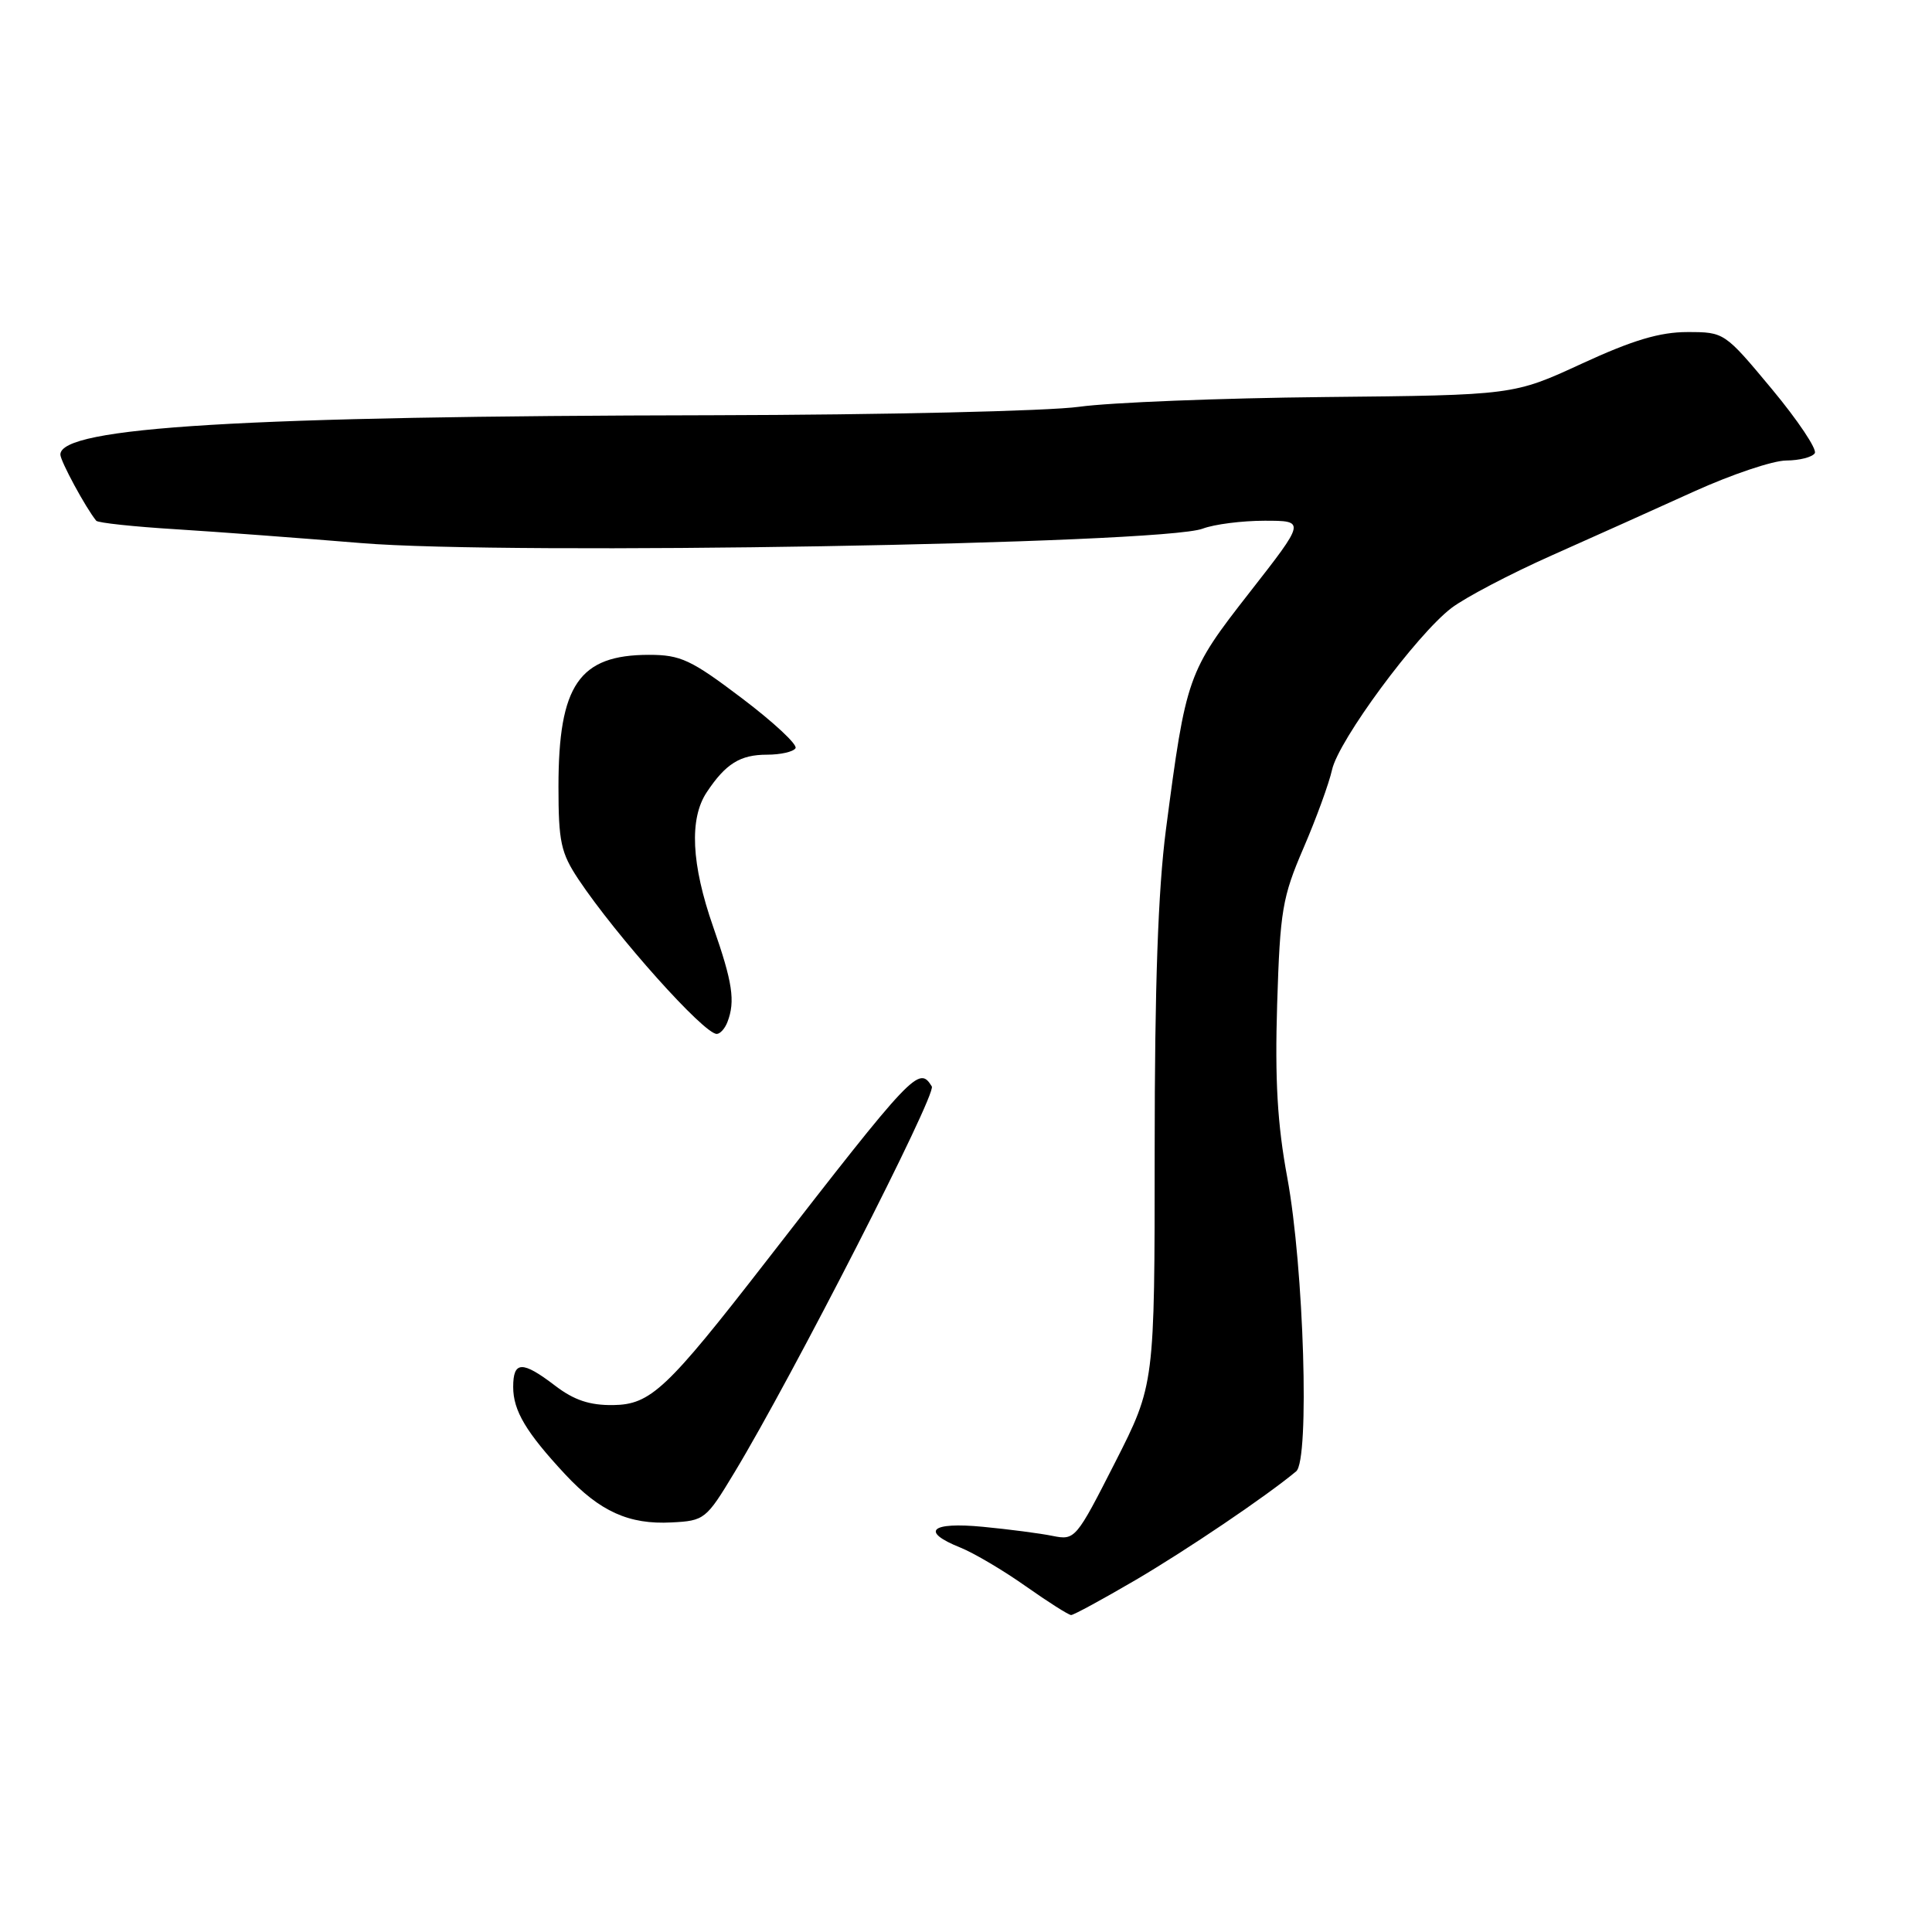 <?xml version="1.0" encoding="UTF-8" standalone="no"?>
<!DOCTYPE svg PUBLIC "-//W3C//DTD SVG 1.1//EN" "http://www.w3.org/Graphics/SVG/1.1/DTD/svg11.dtd" >
<svg xmlns="http://www.w3.org/2000/svg" xmlns:xlink="http://www.w3.org/1999/xlink" version="1.1" viewBox="0 0 256 256">
 <g >
 <path fill="currentColor"
d=" M 150.42 209.39 C 157.24 205.39 167.78 198.27 171.75 194.96 C 173.55 193.46 172.78 168.01 170.57 156.03 C 169.26 148.97 168.92 143.12 169.23 133.03 C 169.62 120.64 169.91 118.90 172.72 112.37 C 174.41 108.45 176.11 103.78 176.50 102.01 C 177.35 98.11 187.70 84.09 192.33 80.56 C 194.16 79.17 200.12 76.04 205.58 73.61 C 211.04 71.18 219.55 67.36 224.50 65.11 C 229.45 62.87 234.94 61.02 236.69 61.02 C 238.45 61.01 240.15 60.57 240.47 60.05 C 240.79 59.53 238.23 55.70 234.78 51.55 C 228.52 44.03 228.48 44.00 223.59 44.00 C 219.94 44.00 216.35 45.07 209.61 48.18 C 200.55 52.36 200.55 52.36 175.52 52.61 C 161.76 52.75 147.12 53.33 143.00 53.90 C 138.88 54.47 117.05 54.97 94.50 55.02 C 32.23 55.13 8.00 56.59 8.00 60.23 C 8.00 61.09 11.35 67.28 12.75 69.00 C 12.98 69.28 17.74 69.79 23.33 70.13 C 28.92 70.48 39.96 71.31 47.85 71.96 C 67.27 73.58 153.99 72.10 159.36 70.05 C 160.89 69.47 164.58 69.00 167.57 69.00 C 173.00 69.00 173.00 69.00 165.57 78.51 C 157.35 89.03 157.16 89.57 154.49 109.94 C 153.45 117.96 153.00 130.64 153.00 152.42 C 153.00 183.46 153.00 183.46 147.75 193.79 C 142.59 203.93 142.45 204.11 139.50 203.52 C 137.85 203.18 133.69 202.64 130.25 202.31 C 123.31 201.64 121.91 202.92 127.25 205.06 C 129.04 205.78 132.94 208.08 135.91 210.18 C 138.89 212.28 141.60 214.00 141.93 214.00 C 142.27 214.00 146.09 211.92 150.42 209.39 Z  M 97.30 195.14 C 105.00 182.40 124.12 145.00 123.47 143.96 C 121.77 141.19 121.06 141.94 101.50 167.15 C 88.34 184.11 86.21 186.11 81.25 186.18 C 78.14 186.22 76.07 185.53 73.57 183.62 C 69.20 180.28 68.00 180.32 68.00 183.78 C 68.00 186.93 69.71 189.79 74.90 195.37 C 79.48 200.28 83.34 202.03 88.98 201.73 C 93.34 201.51 93.57 201.33 97.30 195.14 Z  M 96.39 135.42 C 97.45 132.67 97.07 130.16 94.50 122.81 C 91.60 114.51 91.31 108.48 93.65 104.97 C 96.16 101.19 98.08 100.00 101.63 100.00 C 103.42 100.00 105.12 99.62 105.41 99.14 C 105.70 98.67 102.51 95.70 98.32 92.53 C 91.56 87.41 90.18 86.77 86.00 86.77 C 76.74 86.77 74.00 90.76 74.00 104.24 C 74.00 111.55 74.32 113.01 76.65 116.52 C 81.67 124.04 93.26 137.00 94.97 137.00 C 95.42 137.00 96.06 136.29 96.39 135.42 Z "/>
</g>
</svg>